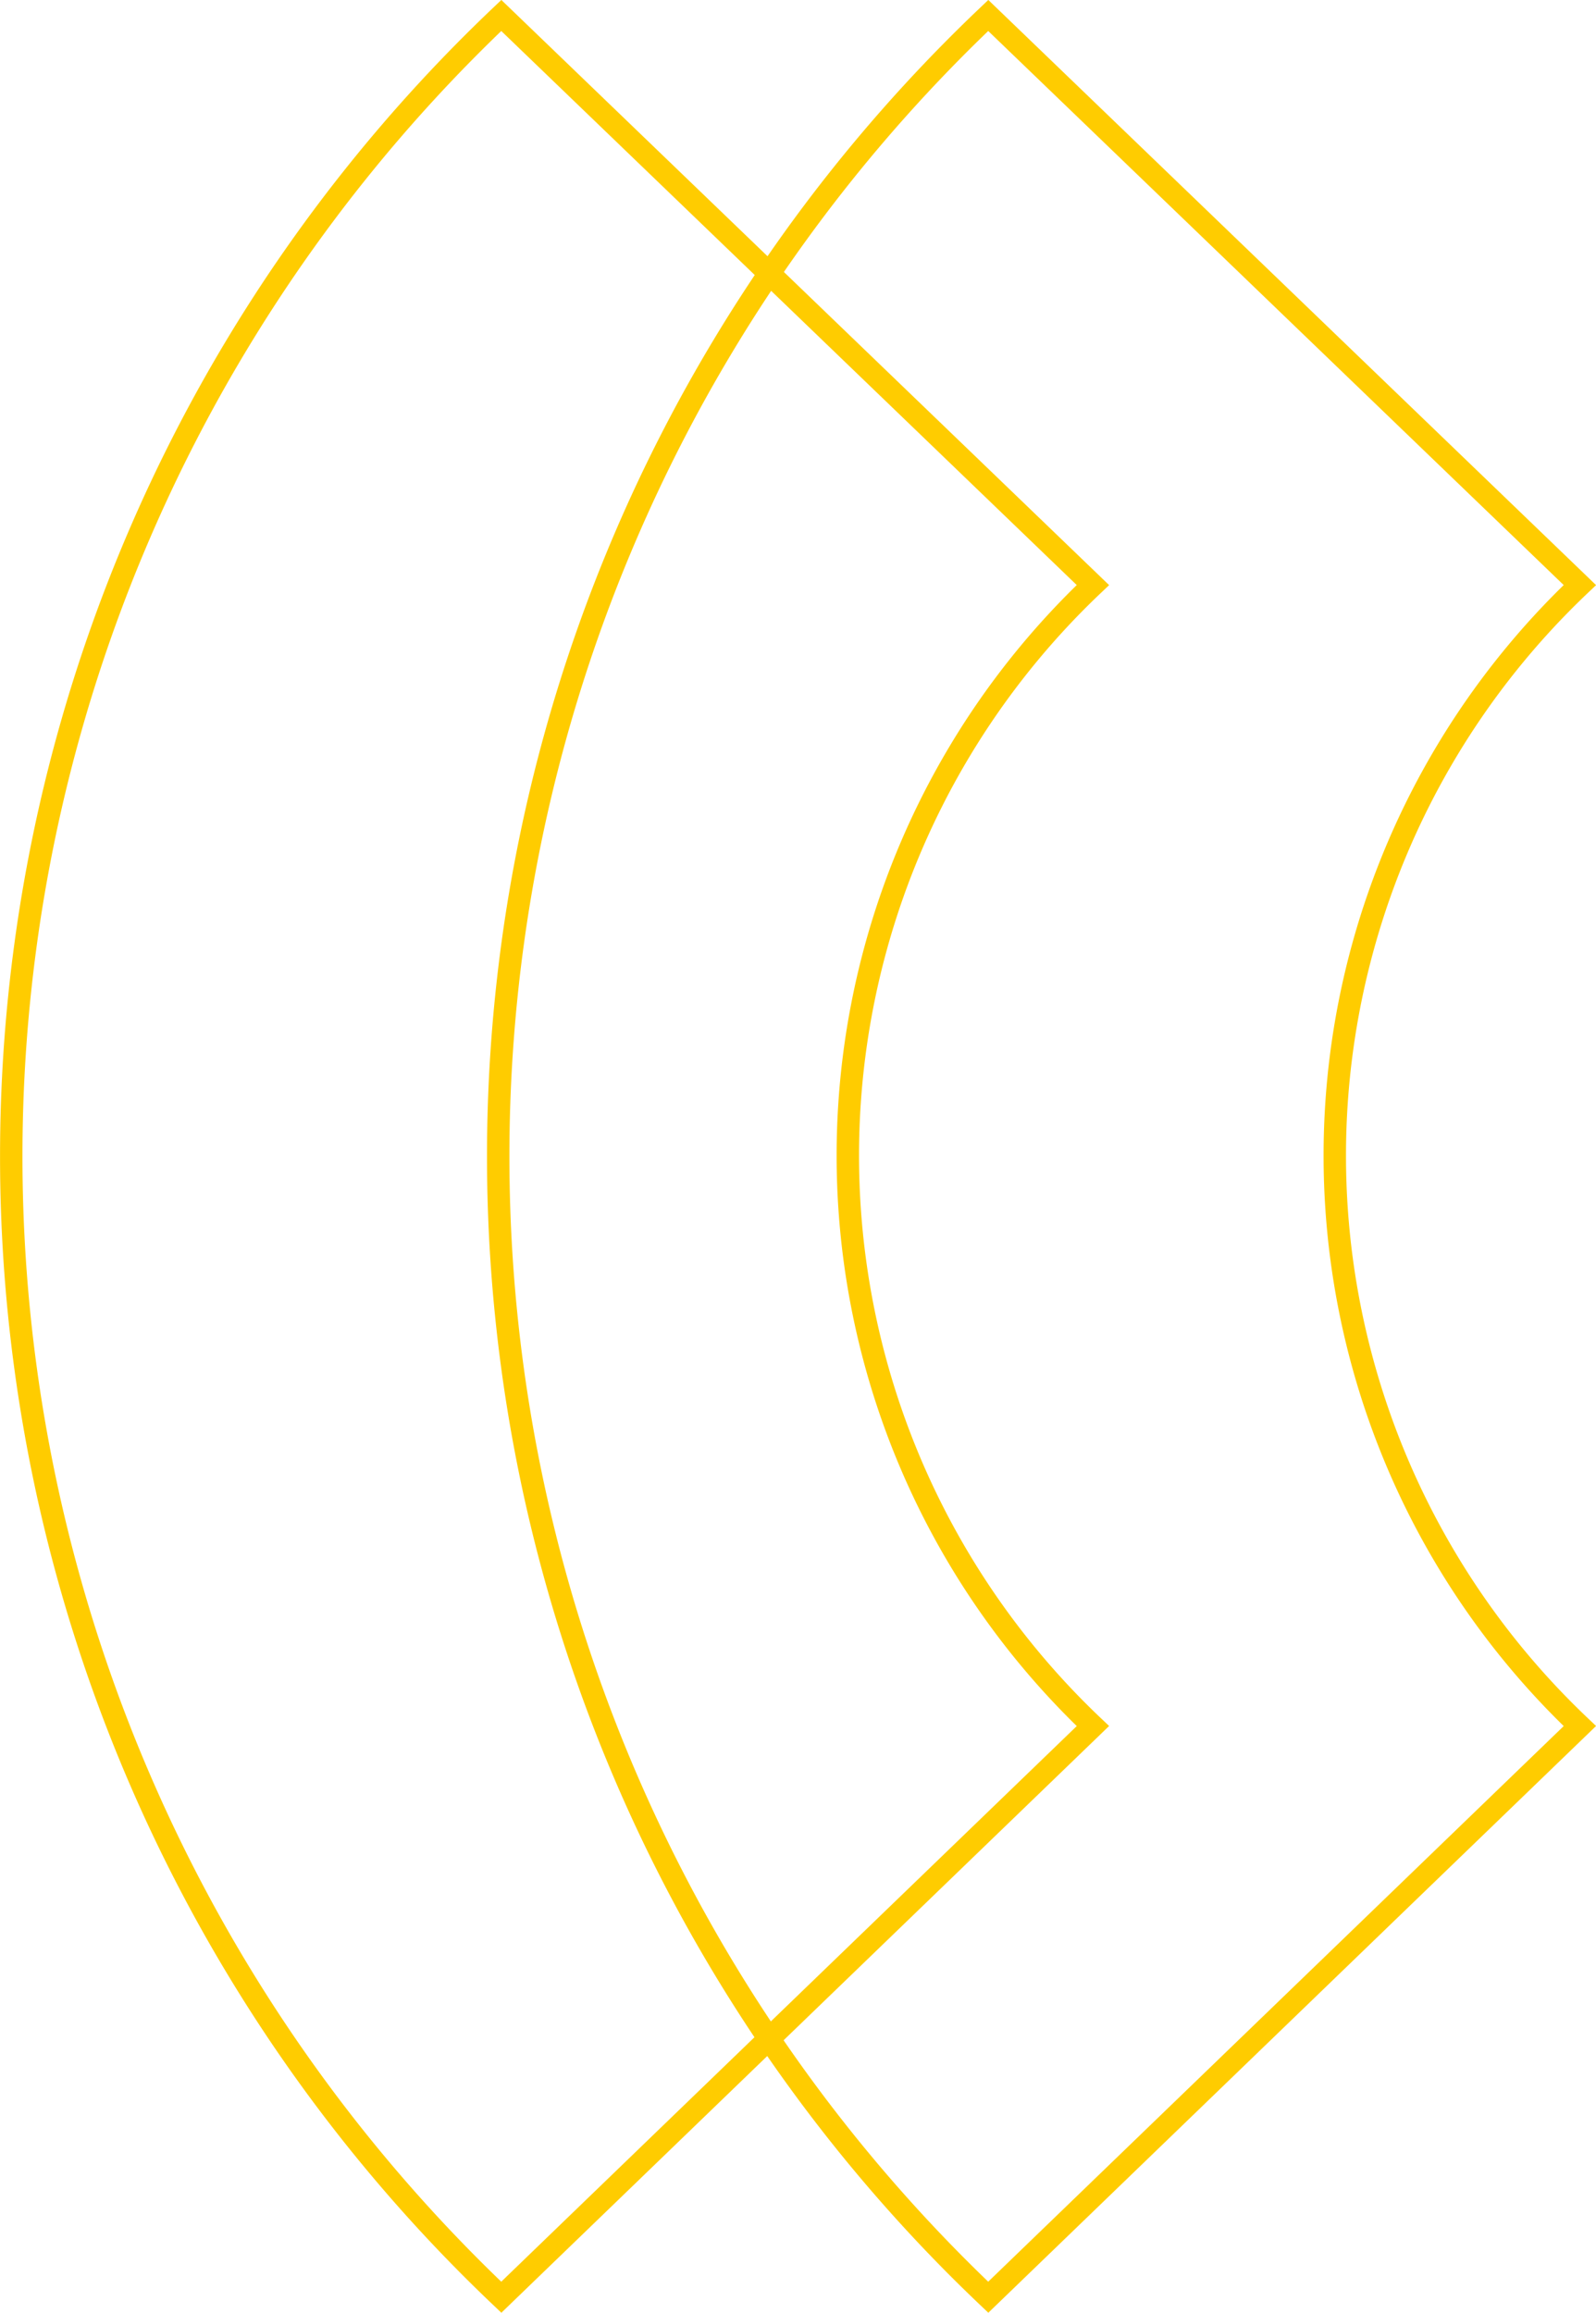 <svg xmlns="http://www.w3.org/2000/svg" viewBox="0 0 71.22 103.18"><defs><style>.cls-1{fill:none;stroke:#fc0;stroke-miterlimit:10;}</style></defs><title>quotes</title><g id="Layer_2" data-name="Layer 2"><g id="web"><path class="cls-1" d="M22.37.69a70.16,70.16,0,0,0,0,101.79L48.77,77a35.08,35.08,0,0,1,0-50.9Z"/><path class="cls-1" d="M44.1.69a70.16,70.16,0,0,0,0,101.79L70.5,77a35.08,35.08,0,0,1,0-50.9Z"/></g></g></svg>